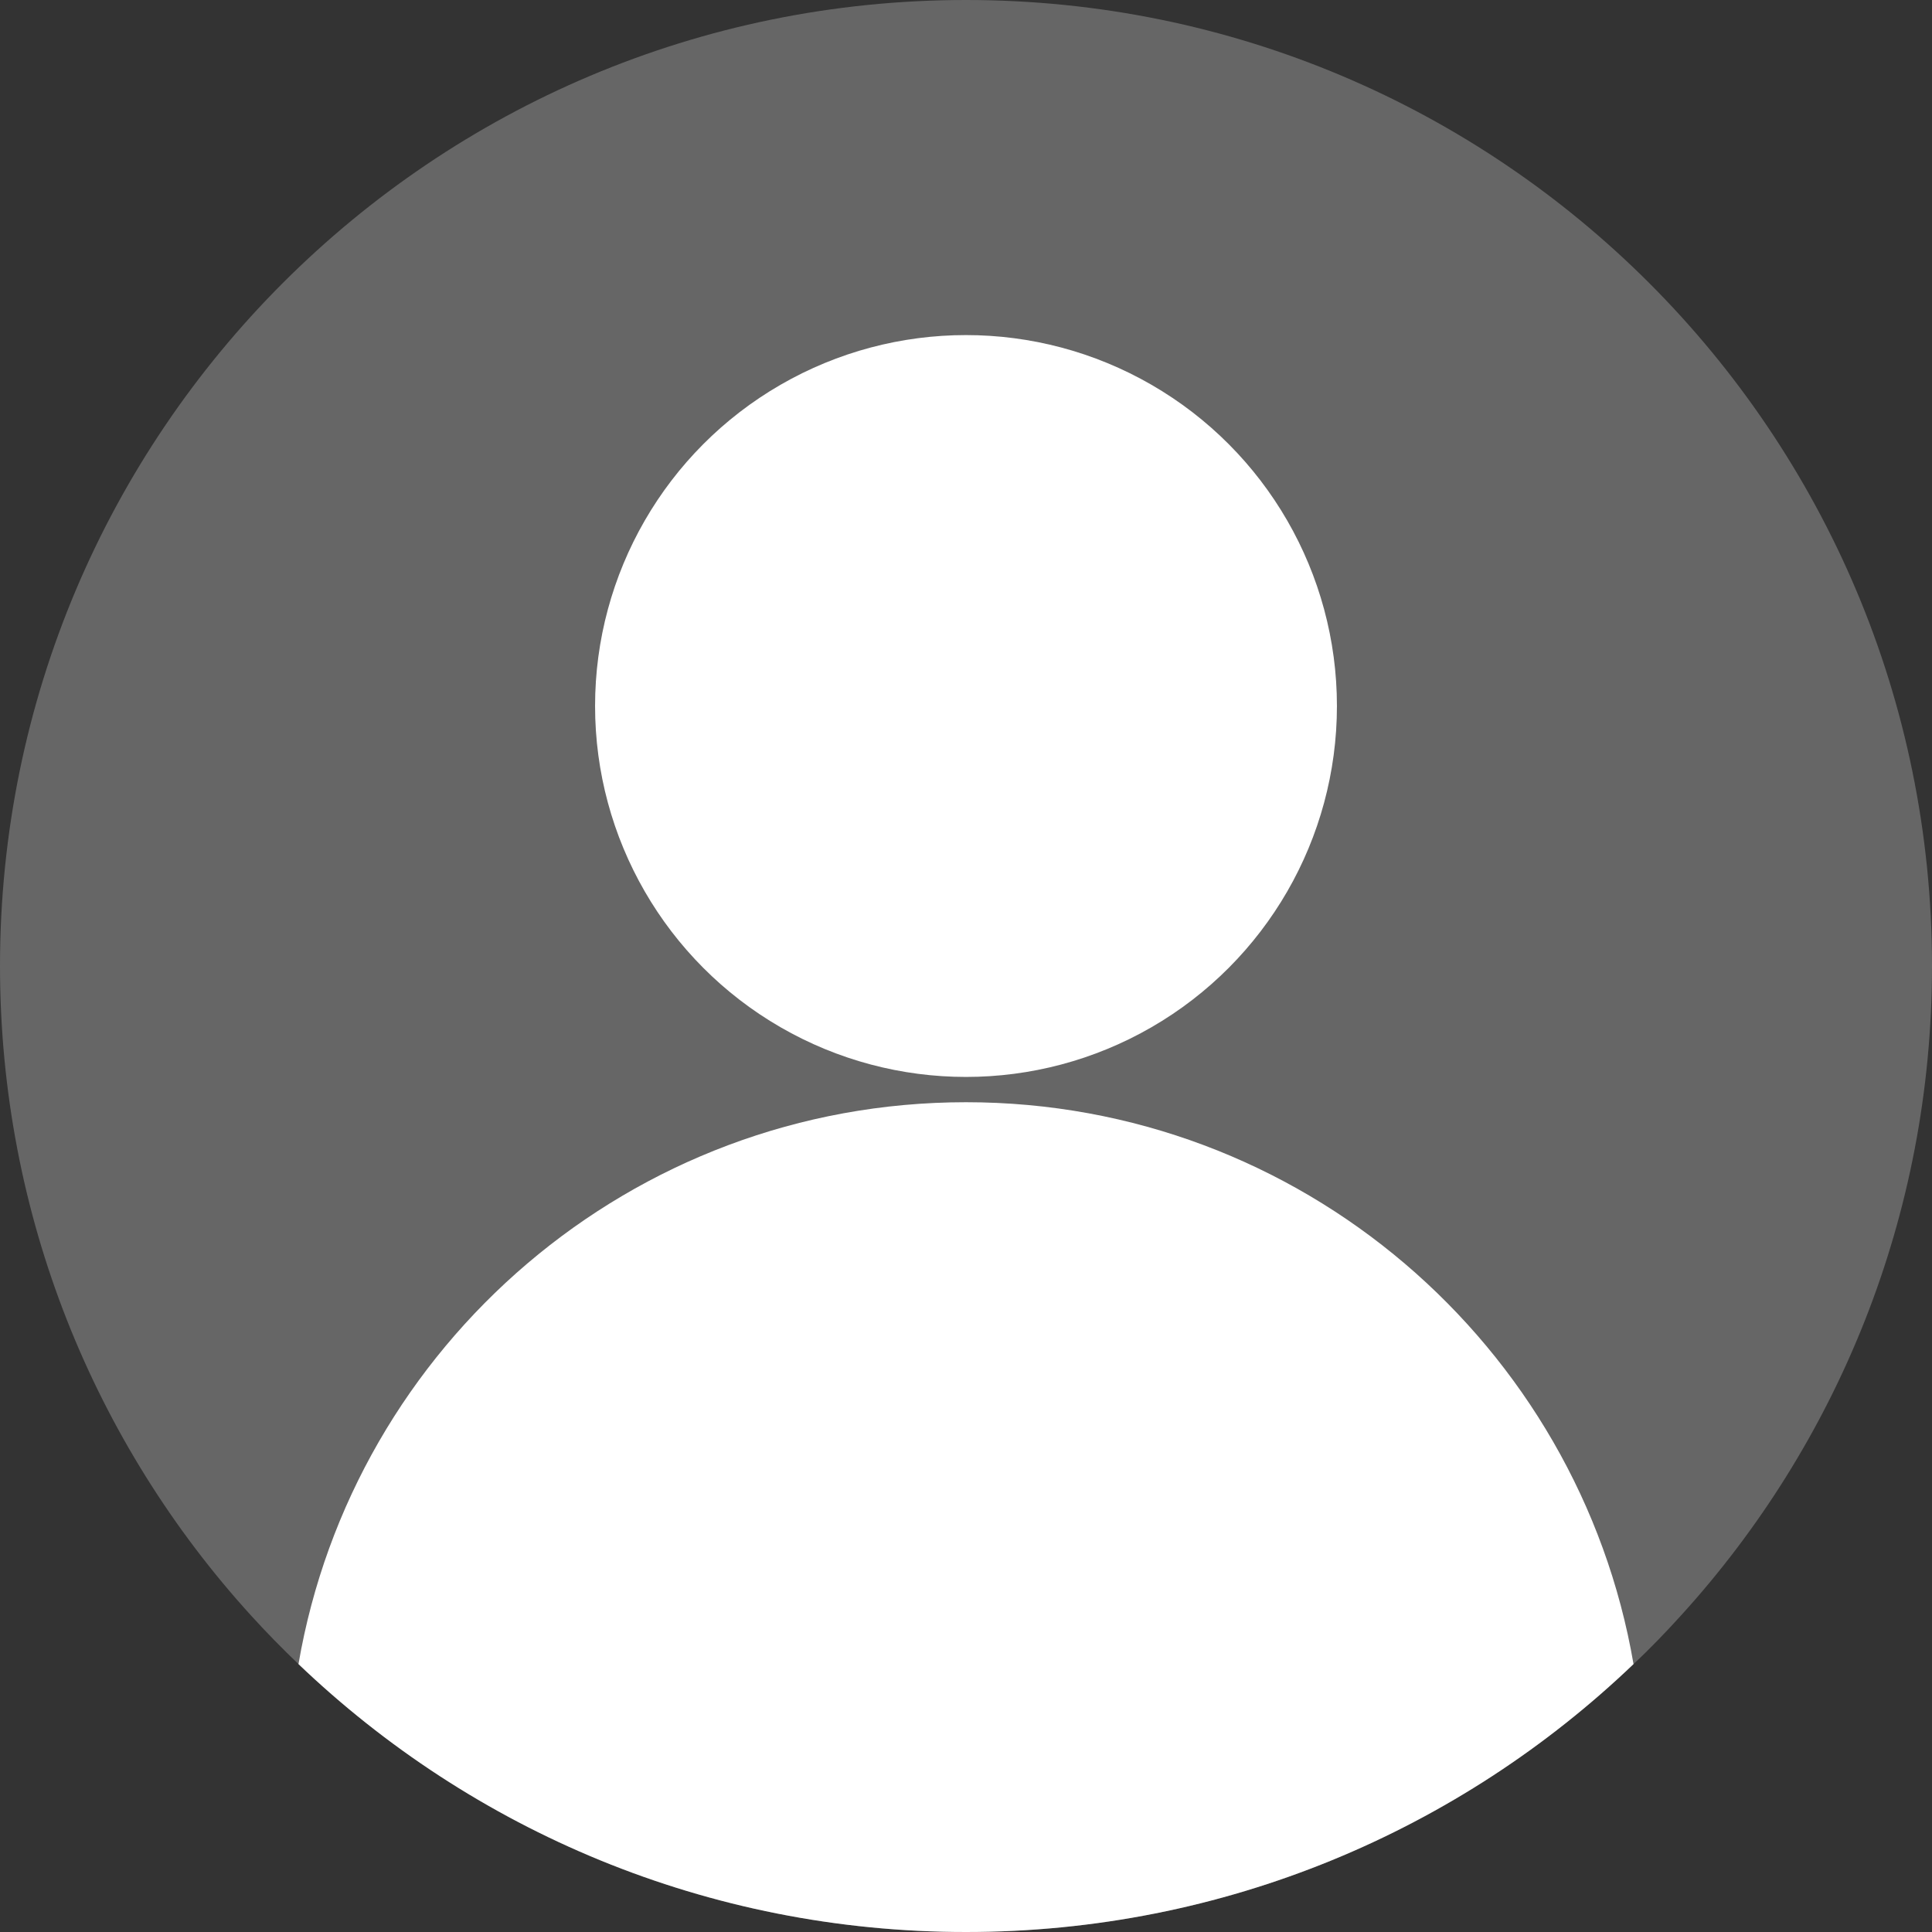 <?xml version="1.0" encoding="utf-8"?>
<!-- Generator: Adobe Illustrator 20.1.0, SVG Export Plug-In . SVG Version: 6.00 Build 0)  -->
<svg version="1.1" id="图层_1" xmlns="http://www.w3.org/2000/svg" xmlns:xlink="http://www.w3.org/1999/xlink" x="0px" y="0px"
	 viewBox="0 0 512 512" style="enable-background:new 0 0 512 512;" xml:space="preserve">
<rect x="0" y="0" width="512" height="512" fill="#333333" stroke="none"/>
<style type="text/css">
	.st0{fill:#666666;}
	.st1{fill:#FFFFFF;}
</style>
<path class="st0" d="M512,256c0,66.3-25.2,126.7-66.5,172.1c-4,4.4-8.2,8.8-12.6,12.9c-46,44-108.3,71-176.9,71s-130.9-27-176.9-71
	c-4.3-4.1-8.5-8.4-12.6-12.9C25.2,382.7,0,322.3,0,256C0,114.6,114.6,0,256,0S512,114.6,512,256z"/>
<circle class="st1" cx="256" cy="187.1" r="98.3"/>
<path class="st1" d="M432.9,441c-46,44-108.3,71-176.9,71s-130.9-27-176.9-71c14.5-84.5,88.2-148.9,176.9-148.9
	S418.4,356.5,432.9,441z"/>
</svg>
